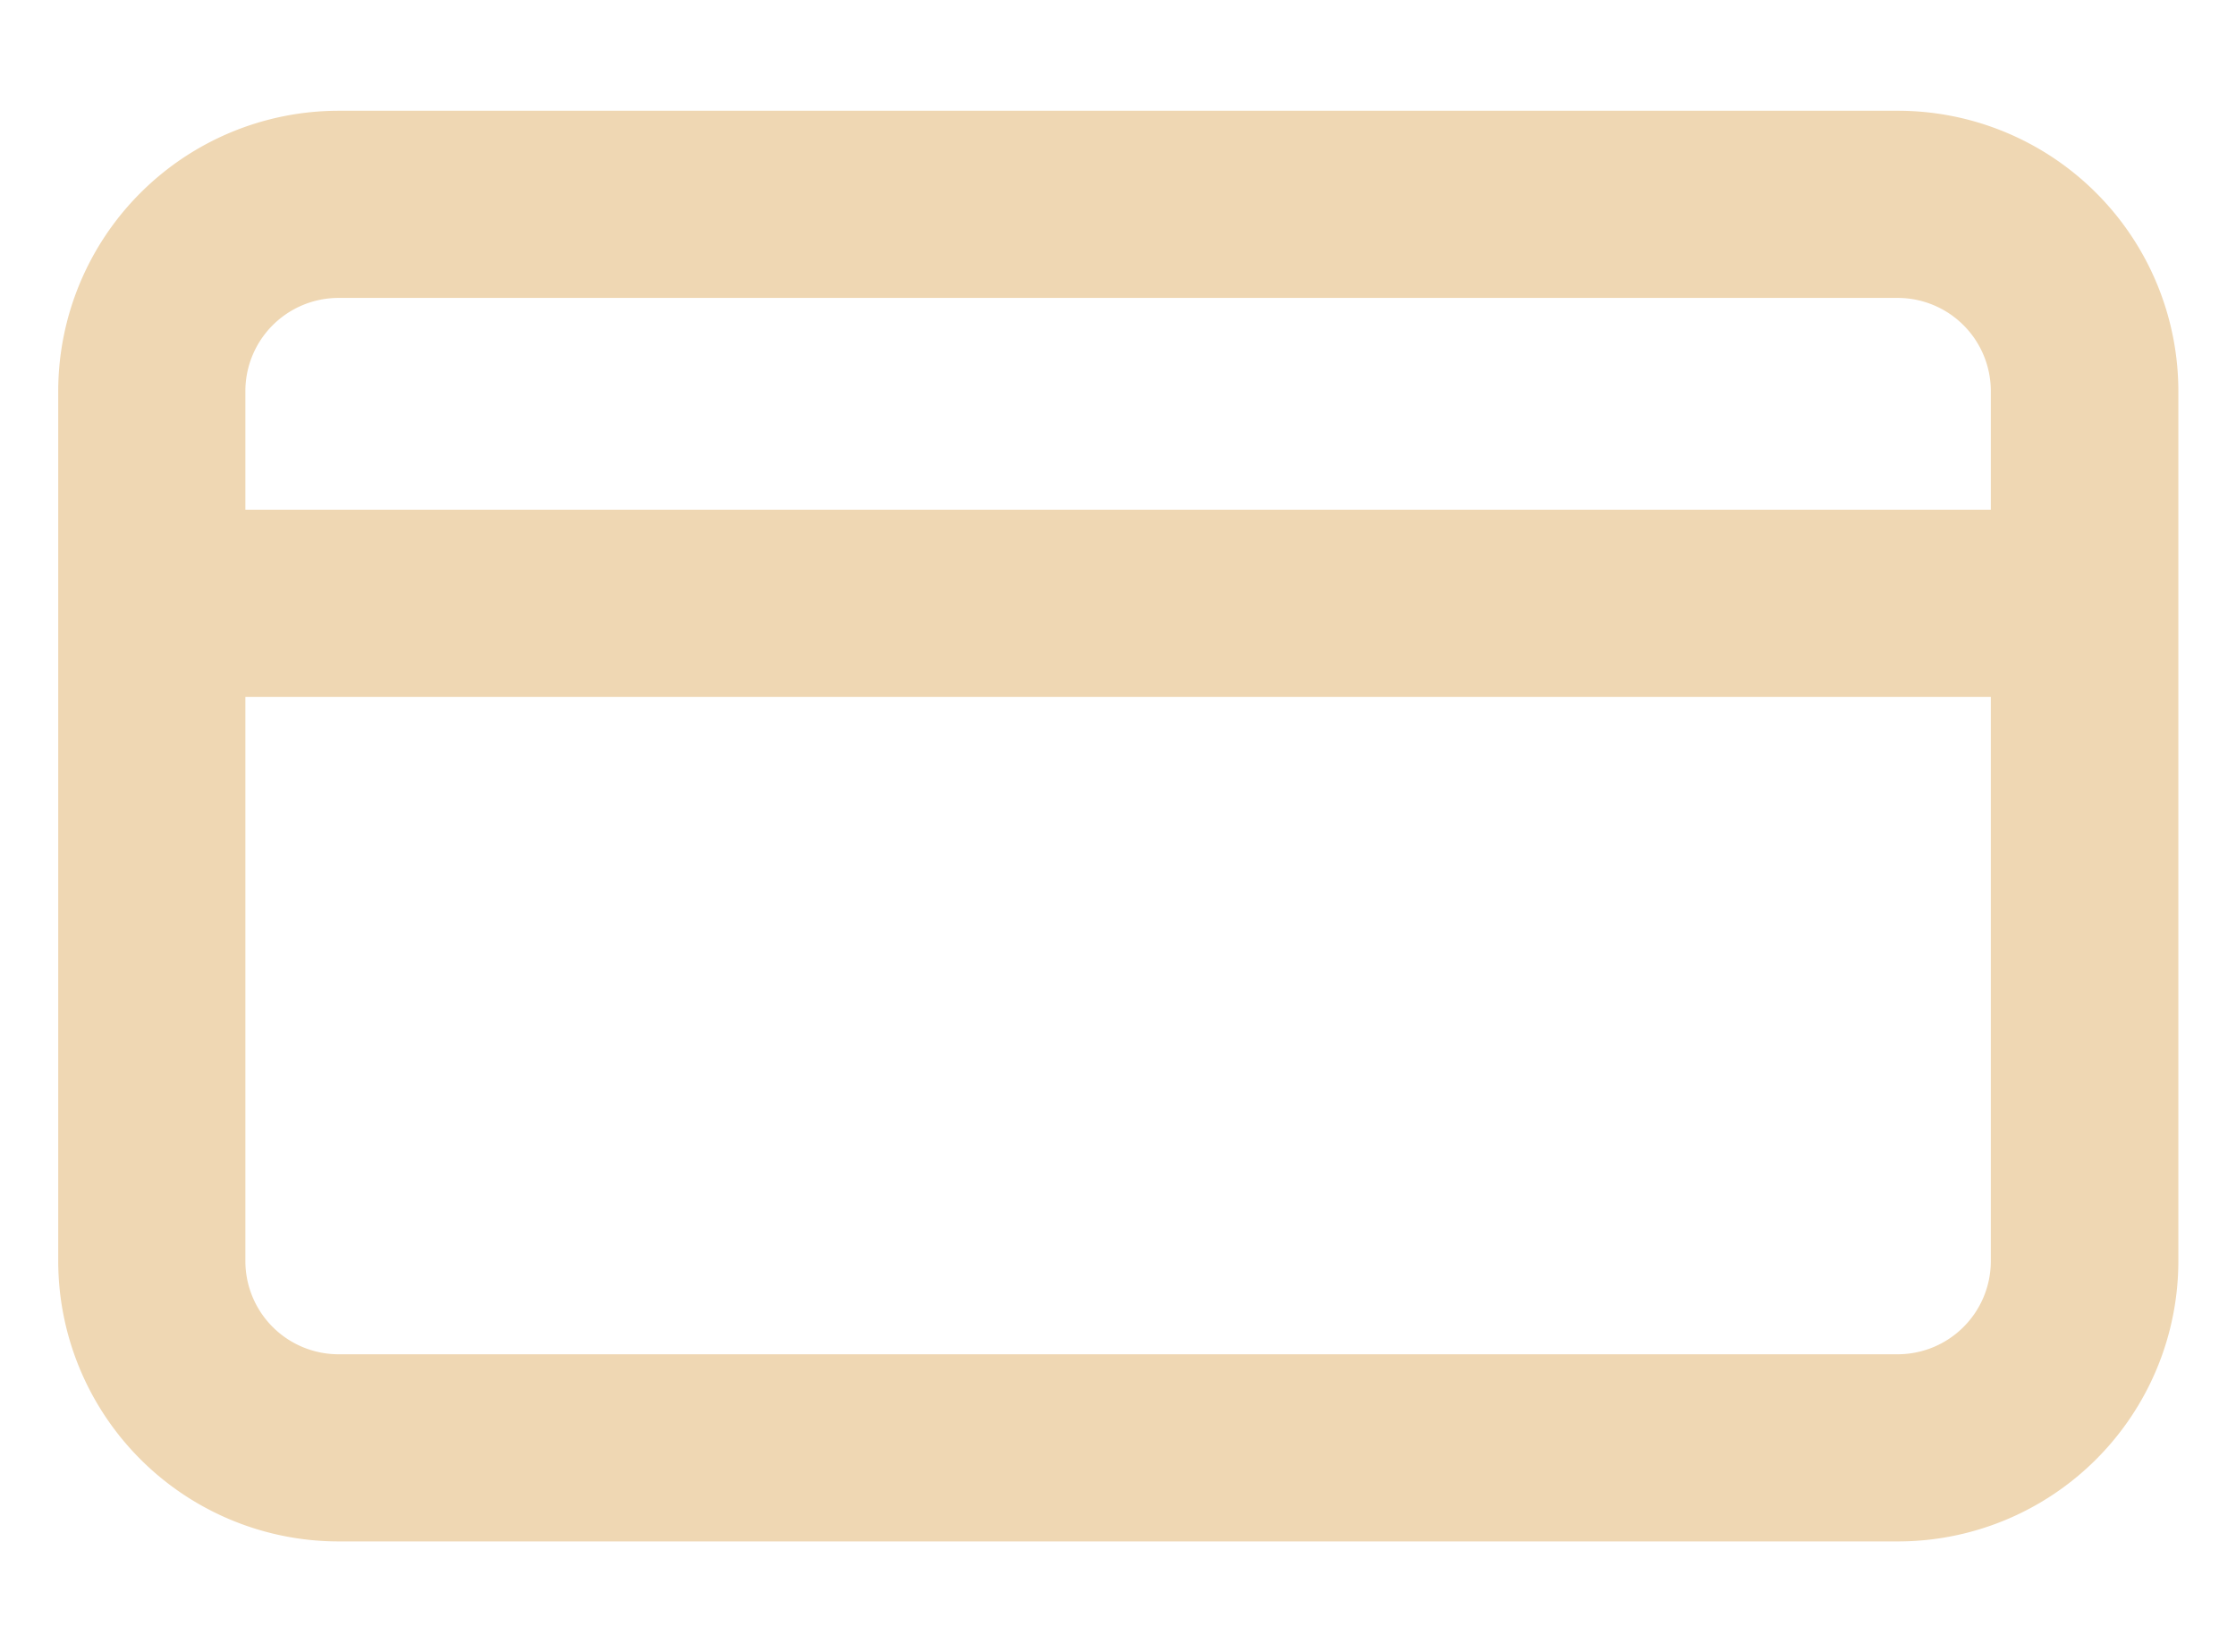 <svg xmlns="http://www.w3.org/2000/svg" viewBox="0 0 537.62 397.23">
  <g id="Layer_9" data-name="Layer 9">
    <path d="M456.29,26.63h-375A67.46,67.46,0,0,0,14,94V303.23a67.46,67.46,0,0,0,67.38,67.38h375a67.45,67.45,0,0,0,67.38-67.38V94A67.46,67.46,0,0,0,456.29,26.63Zm22.38,276.6a22.41,22.41,0,0,1-22.38,22.38h-375A22.41,22.41,0,0,1,59,303.23V167.55H478.67Zm0-180.68H59V94A22.41,22.41,0,0,1,81.33,71.63h375A22.41,22.41,0,0,1,478.67,94Z" fill="#efd7b3"/>
  </g>
</svg>
